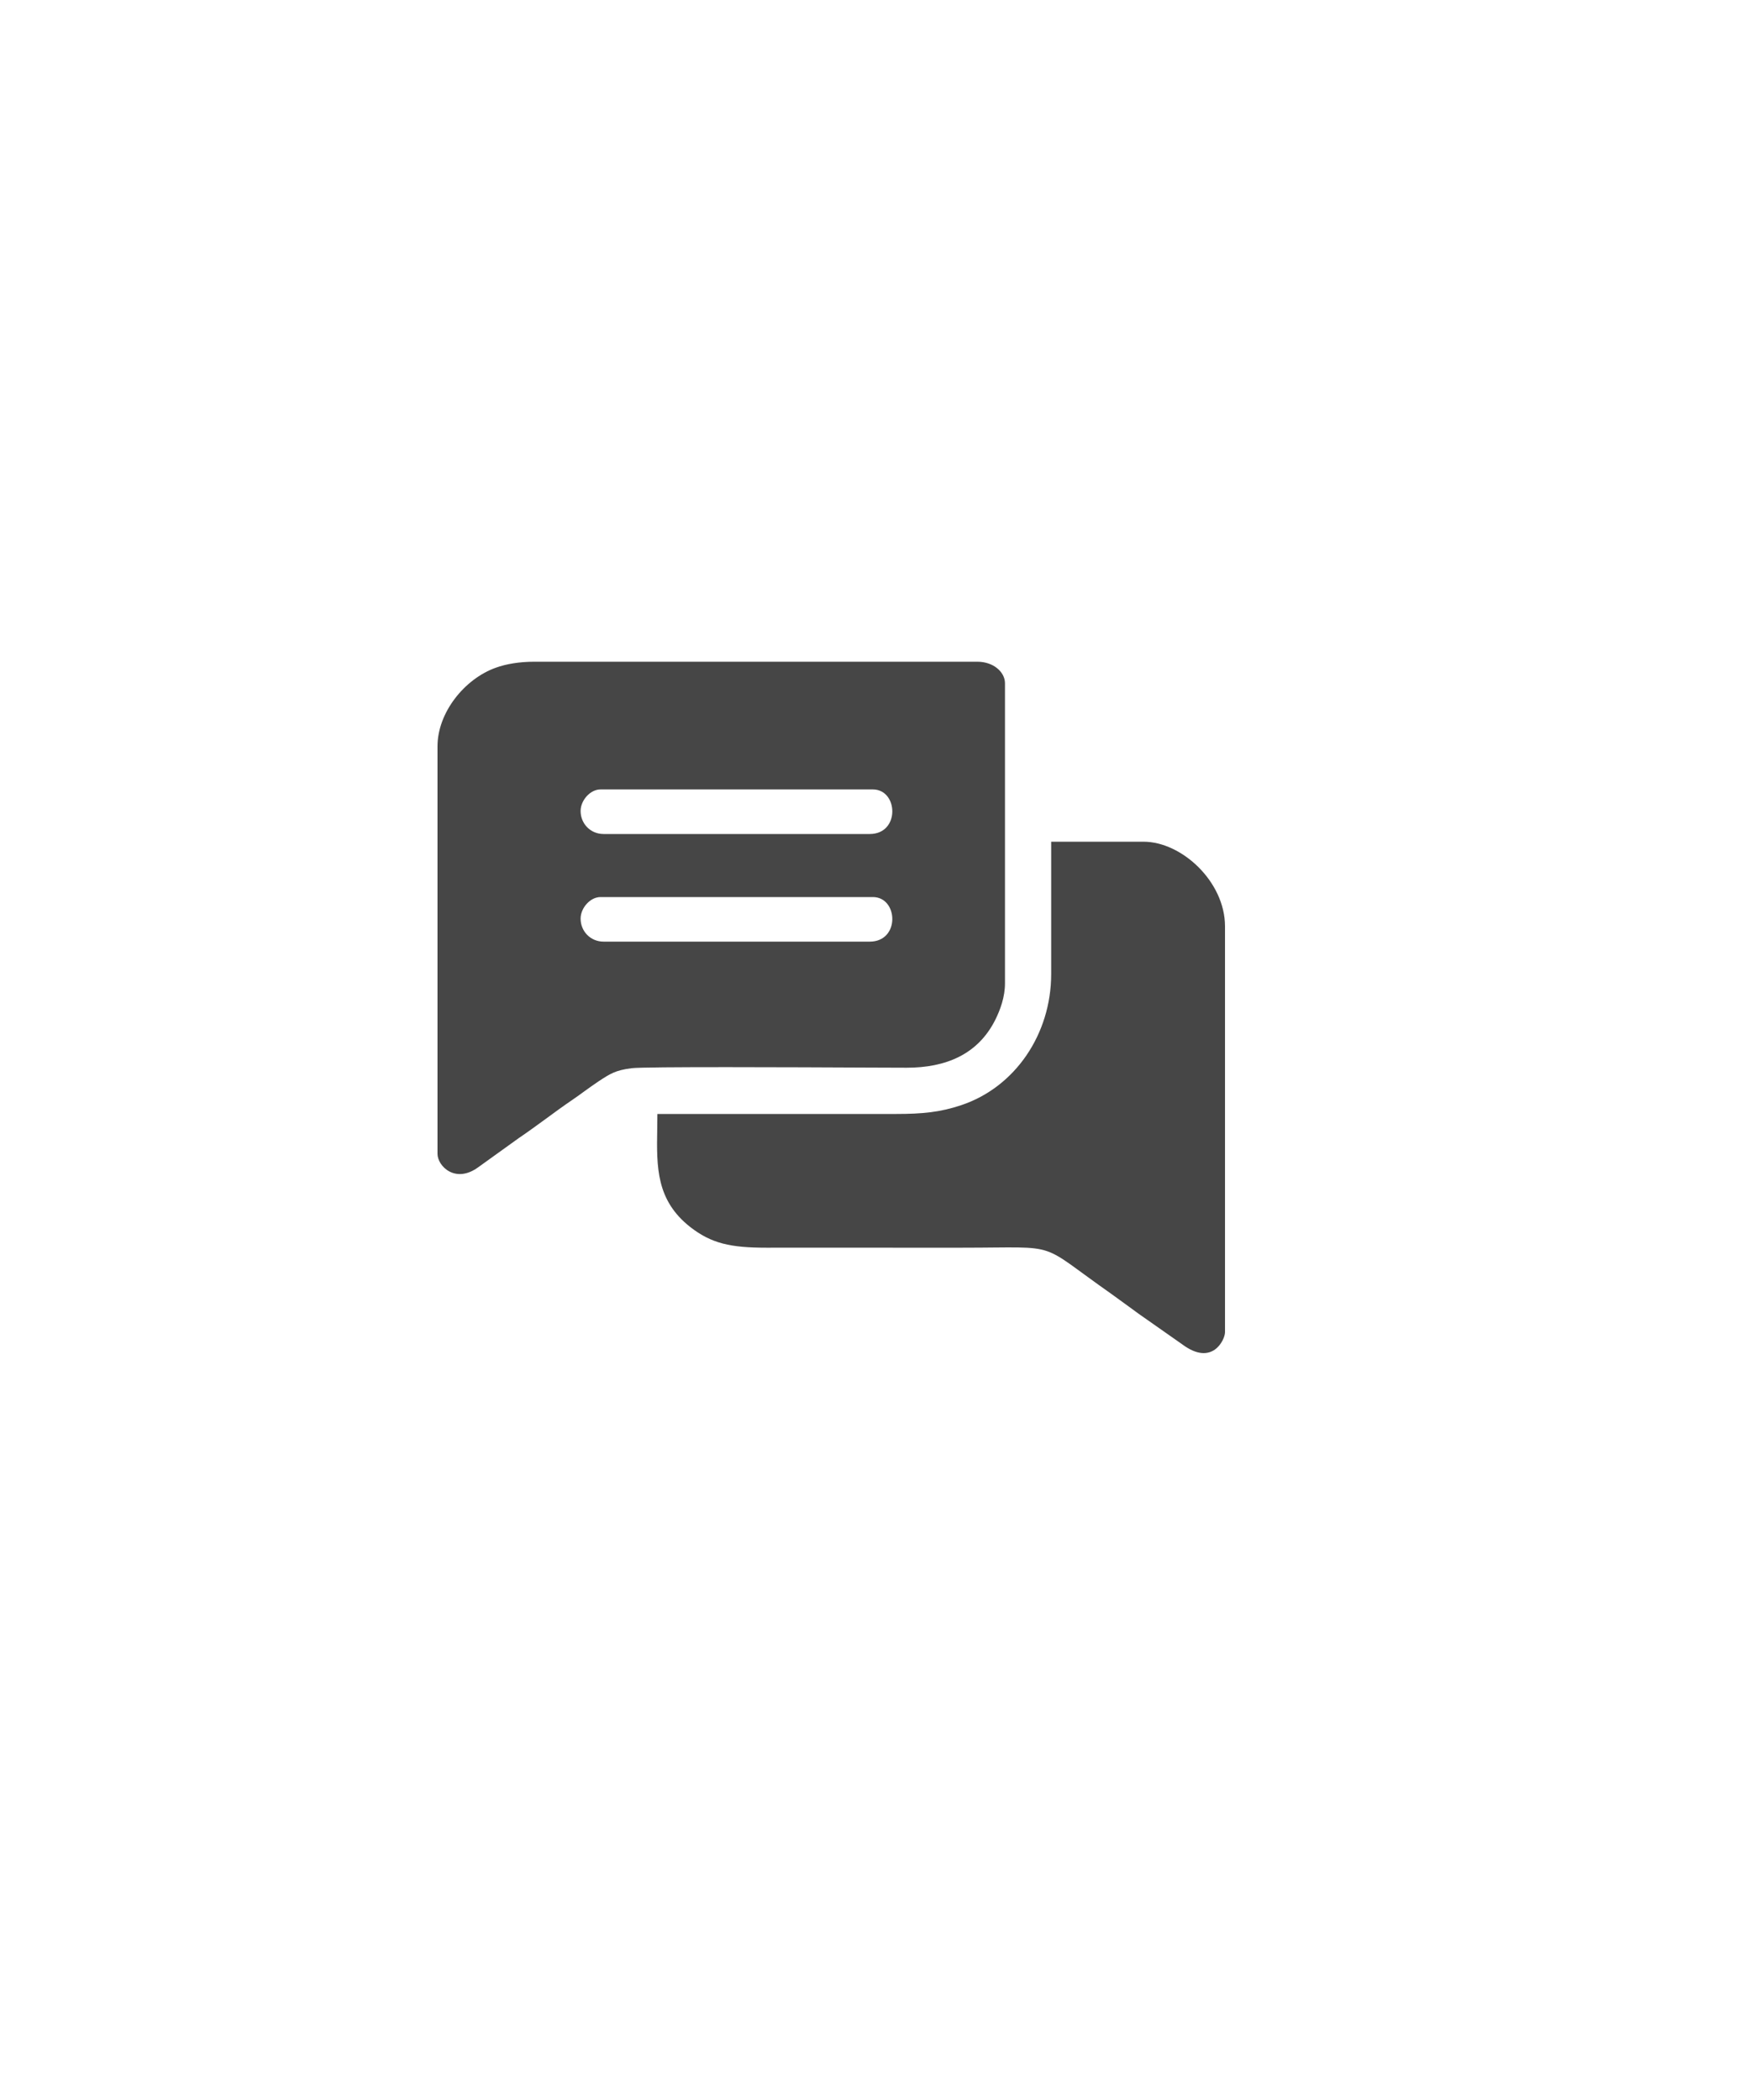 <svg width="40" height="48" viewBox="0 0 40 48" fill="none" xmlns="http://www.w3.org/2000/svg">
<rect width="40" height="48" fill="white"/>
<path fill-rule="evenodd" clip-rule="evenodd" d="M13.726 20.504C13.49 20.504 13.271 20.754 13.271 20.997C13.271 21.284 13.493 21.523 13.797 21.523H19.879C20.578 21.523 20.534 20.504 19.95 20.504H13.726ZM13.726 18.044C13.49 18.044 13.271 18.294 13.271 18.537C13.271 18.824 13.493 19.063 13.797 19.063H19.879C20.578 19.063 20.534 18.044 19.95 18.044H13.726ZM10 26.373V17.059C10 16.289 10.614 15.52 11.33 15.263C11.573 15.175 11.873 15.125 12.214 15.125H22.34C22.708 15.125 22.971 15.361 22.971 15.618V22.472C22.971 22.792 22.863 23.079 22.752 23.305C22.353 24.105 21.614 24.405 20.723 24.405C20.597 24.405 20.288 24.404 19.87 24.402C18.183 24.394 14.725 24.378 14.438 24.416C14.067 24.463 13.949 24.541 13.682 24.716C13.567 24.793 13.464 24.867 13.36 24.942C13.272 25.007 13.183 25.071 13.085 25.138C12.874 25.281 12.672 25.429 12.471 25.577C12.269 25.724 12.067 25.872 11.856 26.015L10.935 26.677C10.408 27.065 10 26.653 10 26.373ZM21.965 25.263C23.207 24.851 24.027 23.633 24.027 22.262V19.239H26.137C27.014 19.239 28 20.157 28 21.172V30.453C28 30.615 27.716 31.246 27.021 30.727L26.029 30.031C25.954 29.977 25.878 29.922 25.803 29.866C25.668 29.767 25.532 29.668 25.398 29.572C24.556 28.981 24.272 28.716 23.936 28.599C23.582 28.477 23.17 28.519 21.989 28.519C21.493 28.519 20.996 28.519 20.5 28.519C19.508 28.518 18.516 28.517 17.523 28.519C16.693 28.519 16.261 28.422 15.778 28.047C14.996 27.434 15.008 26.674 15.022 25.814C15.024 25.698 15.026 25.581 15.026 25.462H20.477C21.094 25.462 21.489 25.421 21.965 25.263Z" fill="#464646"/>
</svg>

